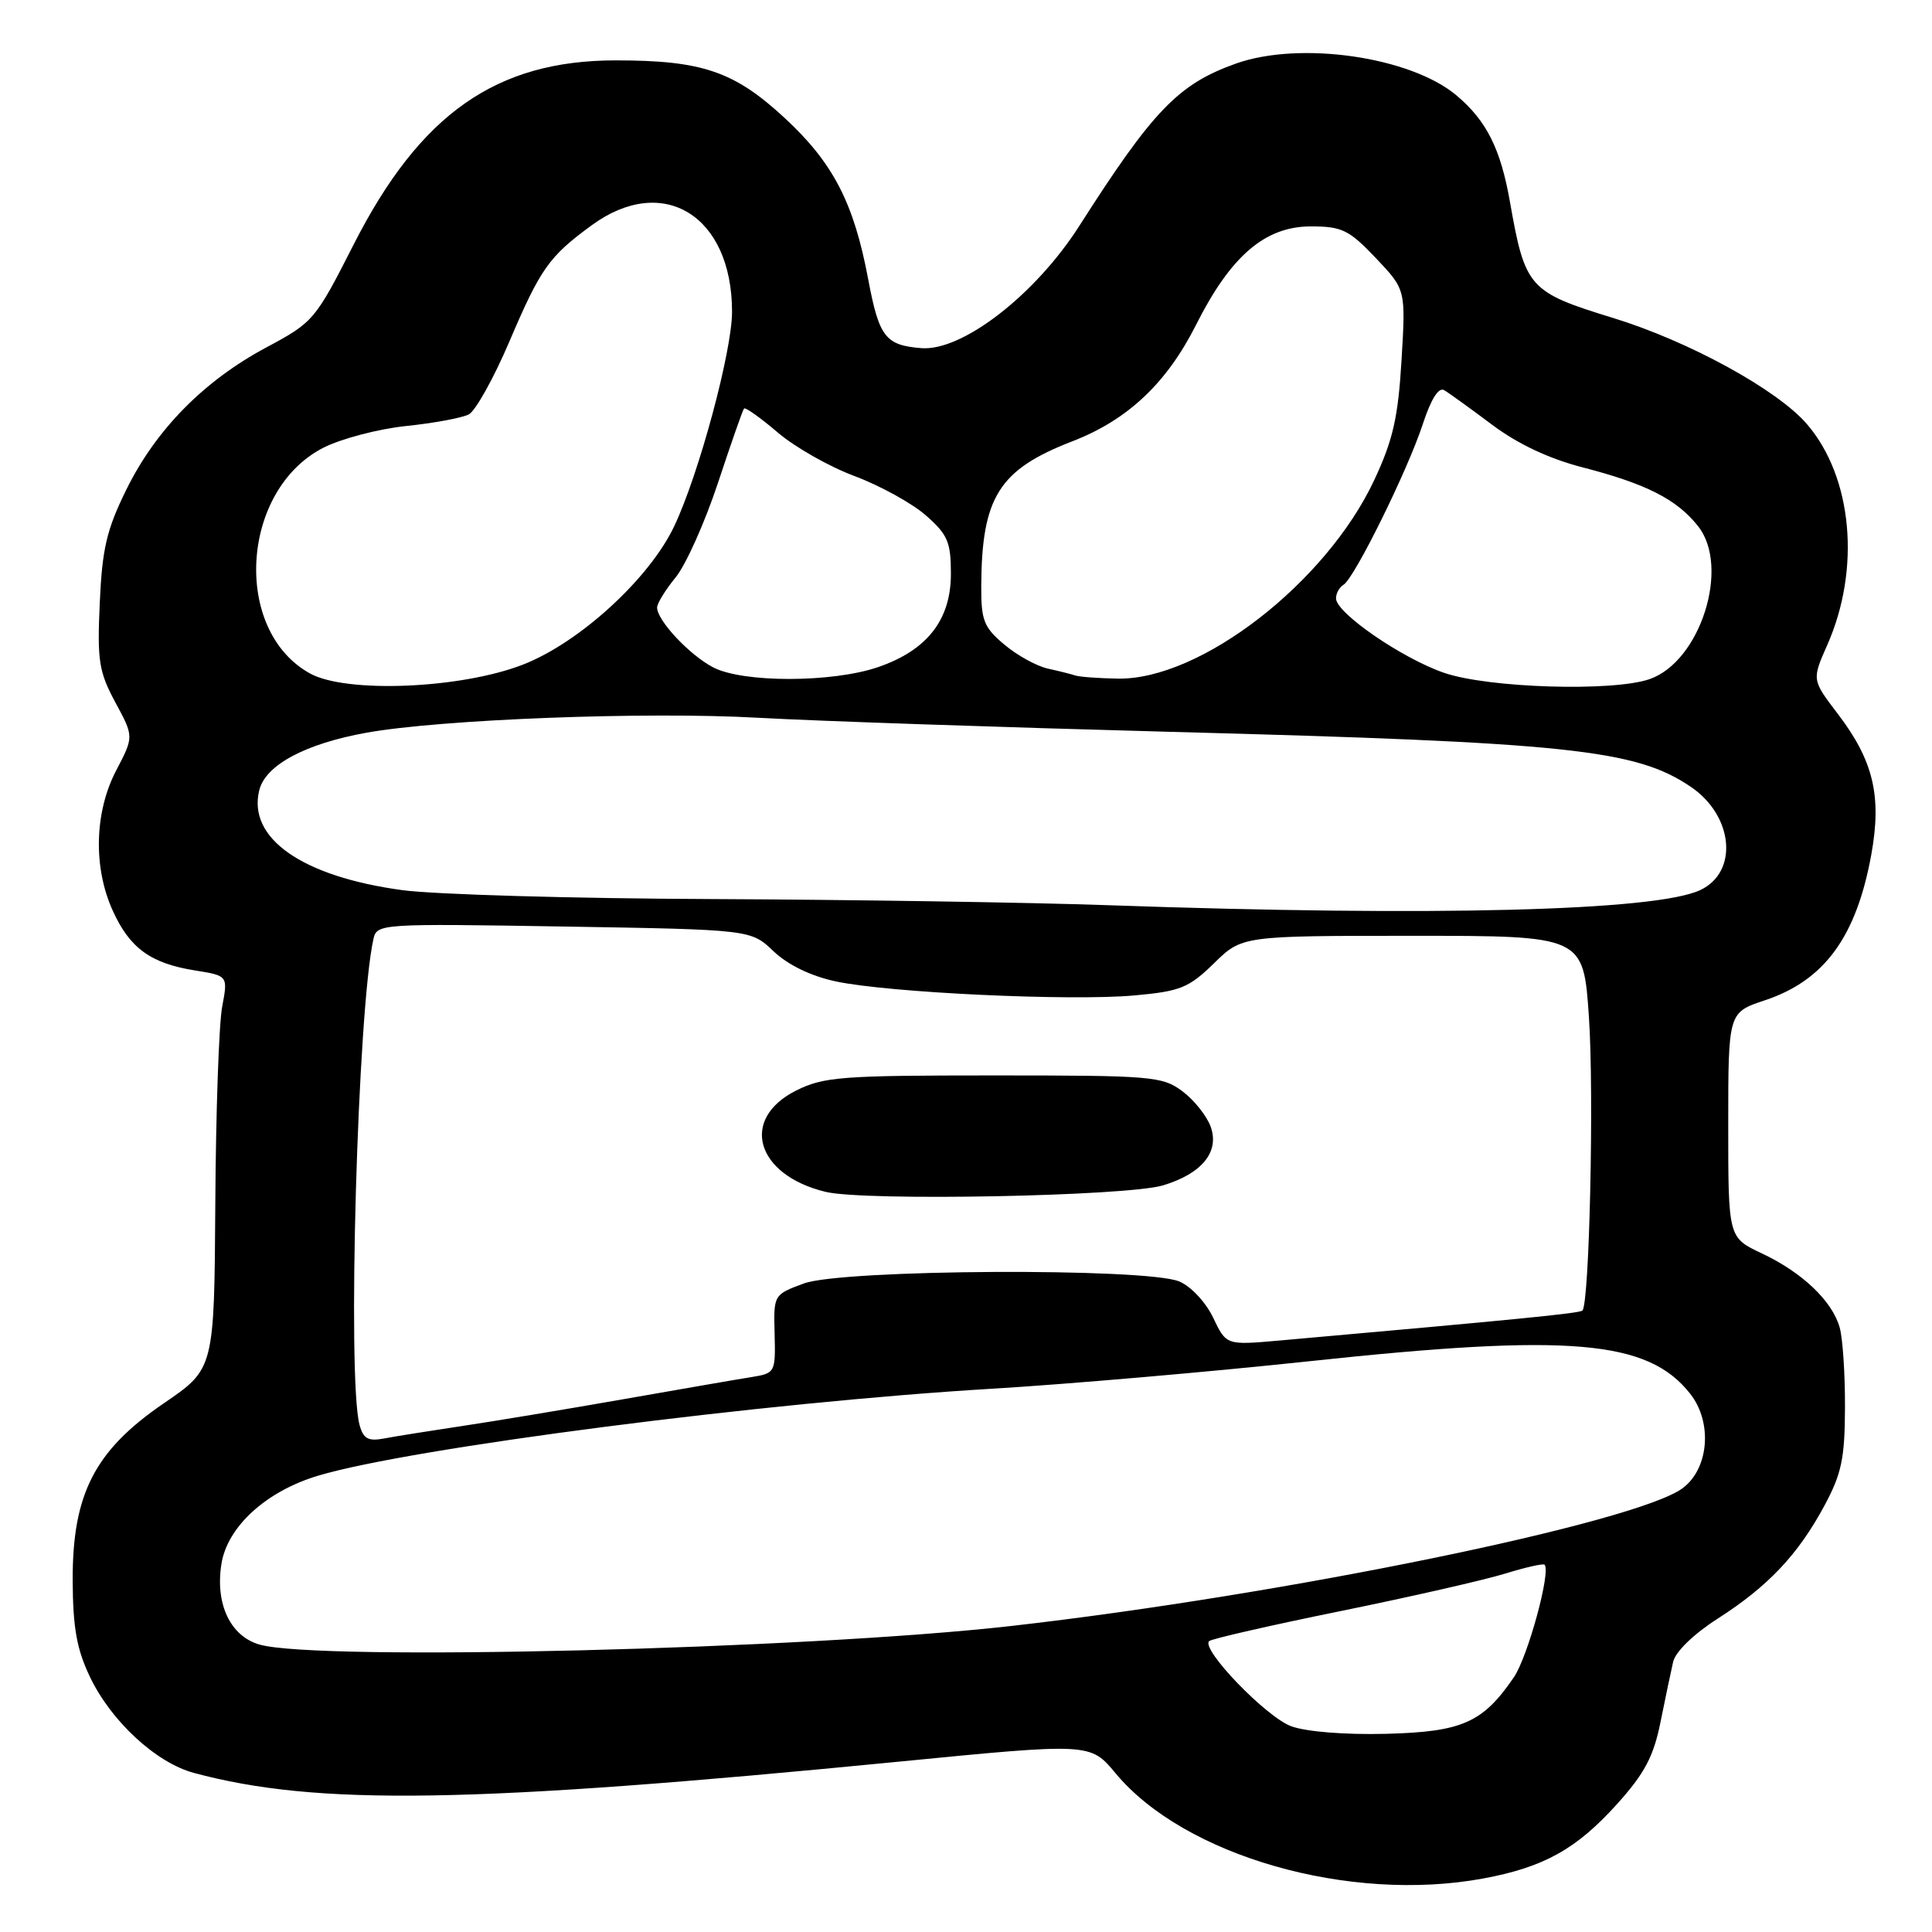<?xml version="1.0" encoding="UTF-8" standalone="no"?>
<!DOCTYPE svg PUBLIC "-//W3C//DTD SVG 1.1//EN" "http://www.w3.org/Graphics/SVG/1.1/DTD/svg11.dtd" >
<svg xmlns="http://www.w3.org/2000/svg" xmlns:xlink="http://www.w3.org/1999/xlink" version="1.1" viewBox="0 0 256 256">
 <g >
 <path fill="currentColor"
d=" M 196.53 248.91 C 204.58 247.42 208.90 245.01 214.30 239.01 C 217.92 234.99 219.11 232.73 220.02 228.21 C 220.65 225.07 221.41 221.47 221.70 220.20 C 222.02 218.84 224.43 216.51 227.63 214.46 C 234.28 210.20 238.26 205.99 241.75 199.50 C 244.02 195.28 244.45 193.24 244.47 186.50 C 244.49 182.10 244.17 177.33 243.77 175.91 C 242.78 172.38 238.80 168.60 233.45 166.08 C 229.00 163.99 229.00 163.99 229.00 149.08 C 229.00 134.16 229.00 134.16 233.84 132.55 C 241.75 129.93 245.98 124.13 247.96 113.22 C 249.36 105.48 248.24 100.78 243.51 94.58 C 240.08 90.08 240.08 90.08 242.12 85.47 C 246.58 75.38 245.47 63.25 239.45 56.22 C 235.54 51.65 223.78 45.21 213.74 42.13 C 202.59 38.71 202.08 38.14 200.08 26.77 C 198.84 19.71 196.98 16.00 192.99 12.64 C 186.89 7.51 172.24 5.40 163.75 8.43 C 156.14 11.14 152.78 14.63 143.01 29.94 C 137.17 39.08 127.49 46.57 122.07 46.13 C 117.32 45.75 116.48 44.66 115.04 37.00 C 113.14 26.88 110.40 21.58 103.97 15.63 C 97.29 9.45 93.04 8.00 81.59 8.00 C 65.76 8.00 55.67 15.08 46.87 32.38 C 41.77 42.42 41.53 42.70 35.30 46.03 C 27.03 50.45 20.66 56.92 16.75 64.86 C 14.13 70.17 13.54 72.70 13.22 79.87 C 12.87 87.55 13.10 89.00 15.28 93.06 C 17.74 97.61 17.74 97.61 15.41 102.06 C 12.51 107.60 12.33 114.92 14.94 120.67 C 17.19 125.64 19.97 127.66 25.85 128.59 C 30.21 129.29 30.21 129.29 29.44 133.39 C 29.01 135.65 28.60 147.37 28.53 159.44 C 28.39 181.38 28.39 181.38 21.71 185.94 C 12.55 192.20 9.59 197.95 9.63 209.42 C 9.66 215.70 10.17 218.55 11.93 222.22 C 14.74 228.09 20.68 233.57 25.69 234.92 C 42.01 239.31 62.48 238.98 118.99 233.44 C 144.47 230.94 144.47 230.94 147.82 234.97 C 156.93 245.93 178.79 252.19 196.53 248.91 Z  M 171.10 228.74 C 167.80 227.54 159.12 218.55 160.21 217.46 C 160.50 217.16 168.34 215.37 177.62 213.48 C 186.91 211.59 196.71 209.35 199.41 208.52 C 202.12 207.68 204.48 207.15 204.66 207.33 C 205.54 208.21 202.45 219.51 200.60 222.24 C 196.49 228.26 193.76 229.48 183.68 229.74 C 178.26 229.88 173.11 229.47 171.10 228.74 Z  M 34.37 217.91 C 30.51 216.79 28.50 212.52 29.34 207.23 C 30.12 202.29 35.27 197.59 42.17 195.53 C 54.49 191.85 101.27 185.81 131.50 184.01 C 141.40 183.42 160.30 181.78 173.50 180.37 C 208.04 176.67 218.35 177.55 223.96 184.68 C 226.94 188.46 226.45 194.60 222.96 197.19 C 216.81 201.76 170.14 211.34 134.00 215.45 C 106.75 218.54 42.07 220.15 34.37 217.91 Z  M 47.64 188.80 C 45.99 182.64 47.39 133.77 49.48 124.43 C 49.94 122.40 50.34 122.37 74.72 122.77 C 99.50 123.18 99.50 123.18 102.50 126.05 C 104.41 127.86 107.43 129.33 110.74 130.04 C 117.74 131.54 141.84 132.67 150.31 131.90 C 156.41 131.35 157.52 130.90 160.86 127.64 C 164.58 124.00 164.58 124.00 187.20 124.00 C 209.81 124.00 209.81 124.00 210.54 134.75 C 211.23 144.79 210.61 172.72 209.68 173.65 C 209.32 174.02 201.37 174.80 169.50 177.63 C 162.49 178.25 162.49 178.25 160.75 174.60 C 159.77 172.55 157.81 170.45 156.26 169.80 C 151.88 167.97 111.58 168.18 106.50 170.07 C 102.51 171.55 102.50 171.56 102.64 176.75 C 102.77 181.84 102.71 181.96 99.64 182.46 C 97.91 182.73 90.20 184.07 82.50 185.42 C 74.80 186.77 65.12 188.38 61.00 188.99 C 56.88 189.61 52.32 190.33 50.88 190.61 C 48.78 191.00 48.14 190.65 47.64 188.80 Z  M 154.10 157.07 C 159.25 155.52 161.61 152.64 160.43 149.32 C 159.92 147.88 158.23 145.76 156.68 144.60 C 154.01 142.61 152.65 142.50 131.68 142.50 C 111.50 142.50 109.14 142.68 105.50 144.50 C 97.98 148.26 100.15 155.70 109.41 157.93 C 114.58 159.18 149.28 158.51 154.10 157.07 Z  M 147.00 119.95 C 136.28 119.57 112.57 119.21 94.32 119.13 C 76.07 119.06 57.62 118.53 53.32 117.95 C 40.03 116.15 32.76 111.07 34.36 104.69 C 35.20 101.36 40.45 98.55 48.55 97.09 C 58.45 95.31 85.64 94.27 100.50 95.11 C 108.20 95.54 132.72 96.37 155.00 96.97 C 207.89 98.37 216.72 99.31 224.03 104.25 C 229.71 108.09 230.39 115.57 225.27 117.95 C 219.36 120.71 190.01 121.46 147.00 119.95 Z  M 41.08 89.24 C 30.76 83.54 31.87 64.93 42.86 59.32 C 45.21 58.13 50.14 56.83 53.81 56.45 C 57.49 56.07 61.23 55.37 62.12 54.91 C 63.00 54.45 65.42 50.12 67.48 45.29 C 71.63 35.56 72.73 34.00 78.40 29.85 C 87.86 22.93 97.00 28.56 97.00 41.32 C 97.00 46.52 92.63 62.76 89.36 69.68 C 86.08 76.65 76.77 85.17 69.28 88.07 C 61.04 91.27 45.89 91.89 41.08 89.24 Z  M 191.34 89.15 C 185.77 87.23 177.08 81.25 177.03 79.31 C 177.01 78.65 177.46 77.83 178.03 77.48 C 179.49 76.58 186.53 62.31 188.53 56.19 C 189.61 52.89 190.63 51.26 191.36 51.70 C 191.99 52.07 194.84 54.13 197.71 56.28 C 201.13 58.84 205.25 60.78 209.71 61.93 C 218.15 64.11 222.20 66.17 225.01 69.73 C 229.28 75.13 225.32 87.63 218.60 89.98 C 213.77 91.68 197.18 91.17 191.34 89.15 Z  M 94.50 88.43 C 91.37 86.80 87.07 82.22 87.07 80.50 C 87.07 79.95 88.18 78.15 89.53 76.50 C 90.88 74.85 93.40 69.22 95.13 64.00 C 96.86 58.77 98.41 54.33 98.59 54.13 C 98.76 53.93 100.76 55.35 103.02 57.28 C 105.28 59.22 109.88 61.84 113.25 63.09 C 116.61 64.35 120.86 66.69 122.68 68.29 C 125.58 70.84 126.00 71.82 126.00 76.03 C 126.00 82.15 122.84 86.18 116.31 88.41 C 110.25 90.47 98.46 90.49 94.50 88.43 Z  M 142.50 89.51 C 141.95 89.33 140.30 88.91 138.83 88.59 C 137.36 88.26 134.77 86.84 133.08 85.41 C 130.36 83.13 130.00 82.21 130.02 77.66 C 130.08 65.87 132.37 62.23 142.08 58.48 C 149.42 55.64 154.57 50.80 158.48 43.05 C 163.08 33.90 167.63 30.00 173.69 30.00 C 177.81 30.00 178.74 30.45 182.29 34.18 C 186.27 38.37 186.27 38.37 185.71 47.72 C 185.26 55.31 184.58 58.30 182.10 63.60 C 175.74 77.20 159.07 90.11 148.12 89.92 C 145.58 89.88 143.05 89.69 142.50 89.51 Z "/>
</g>
</svg>